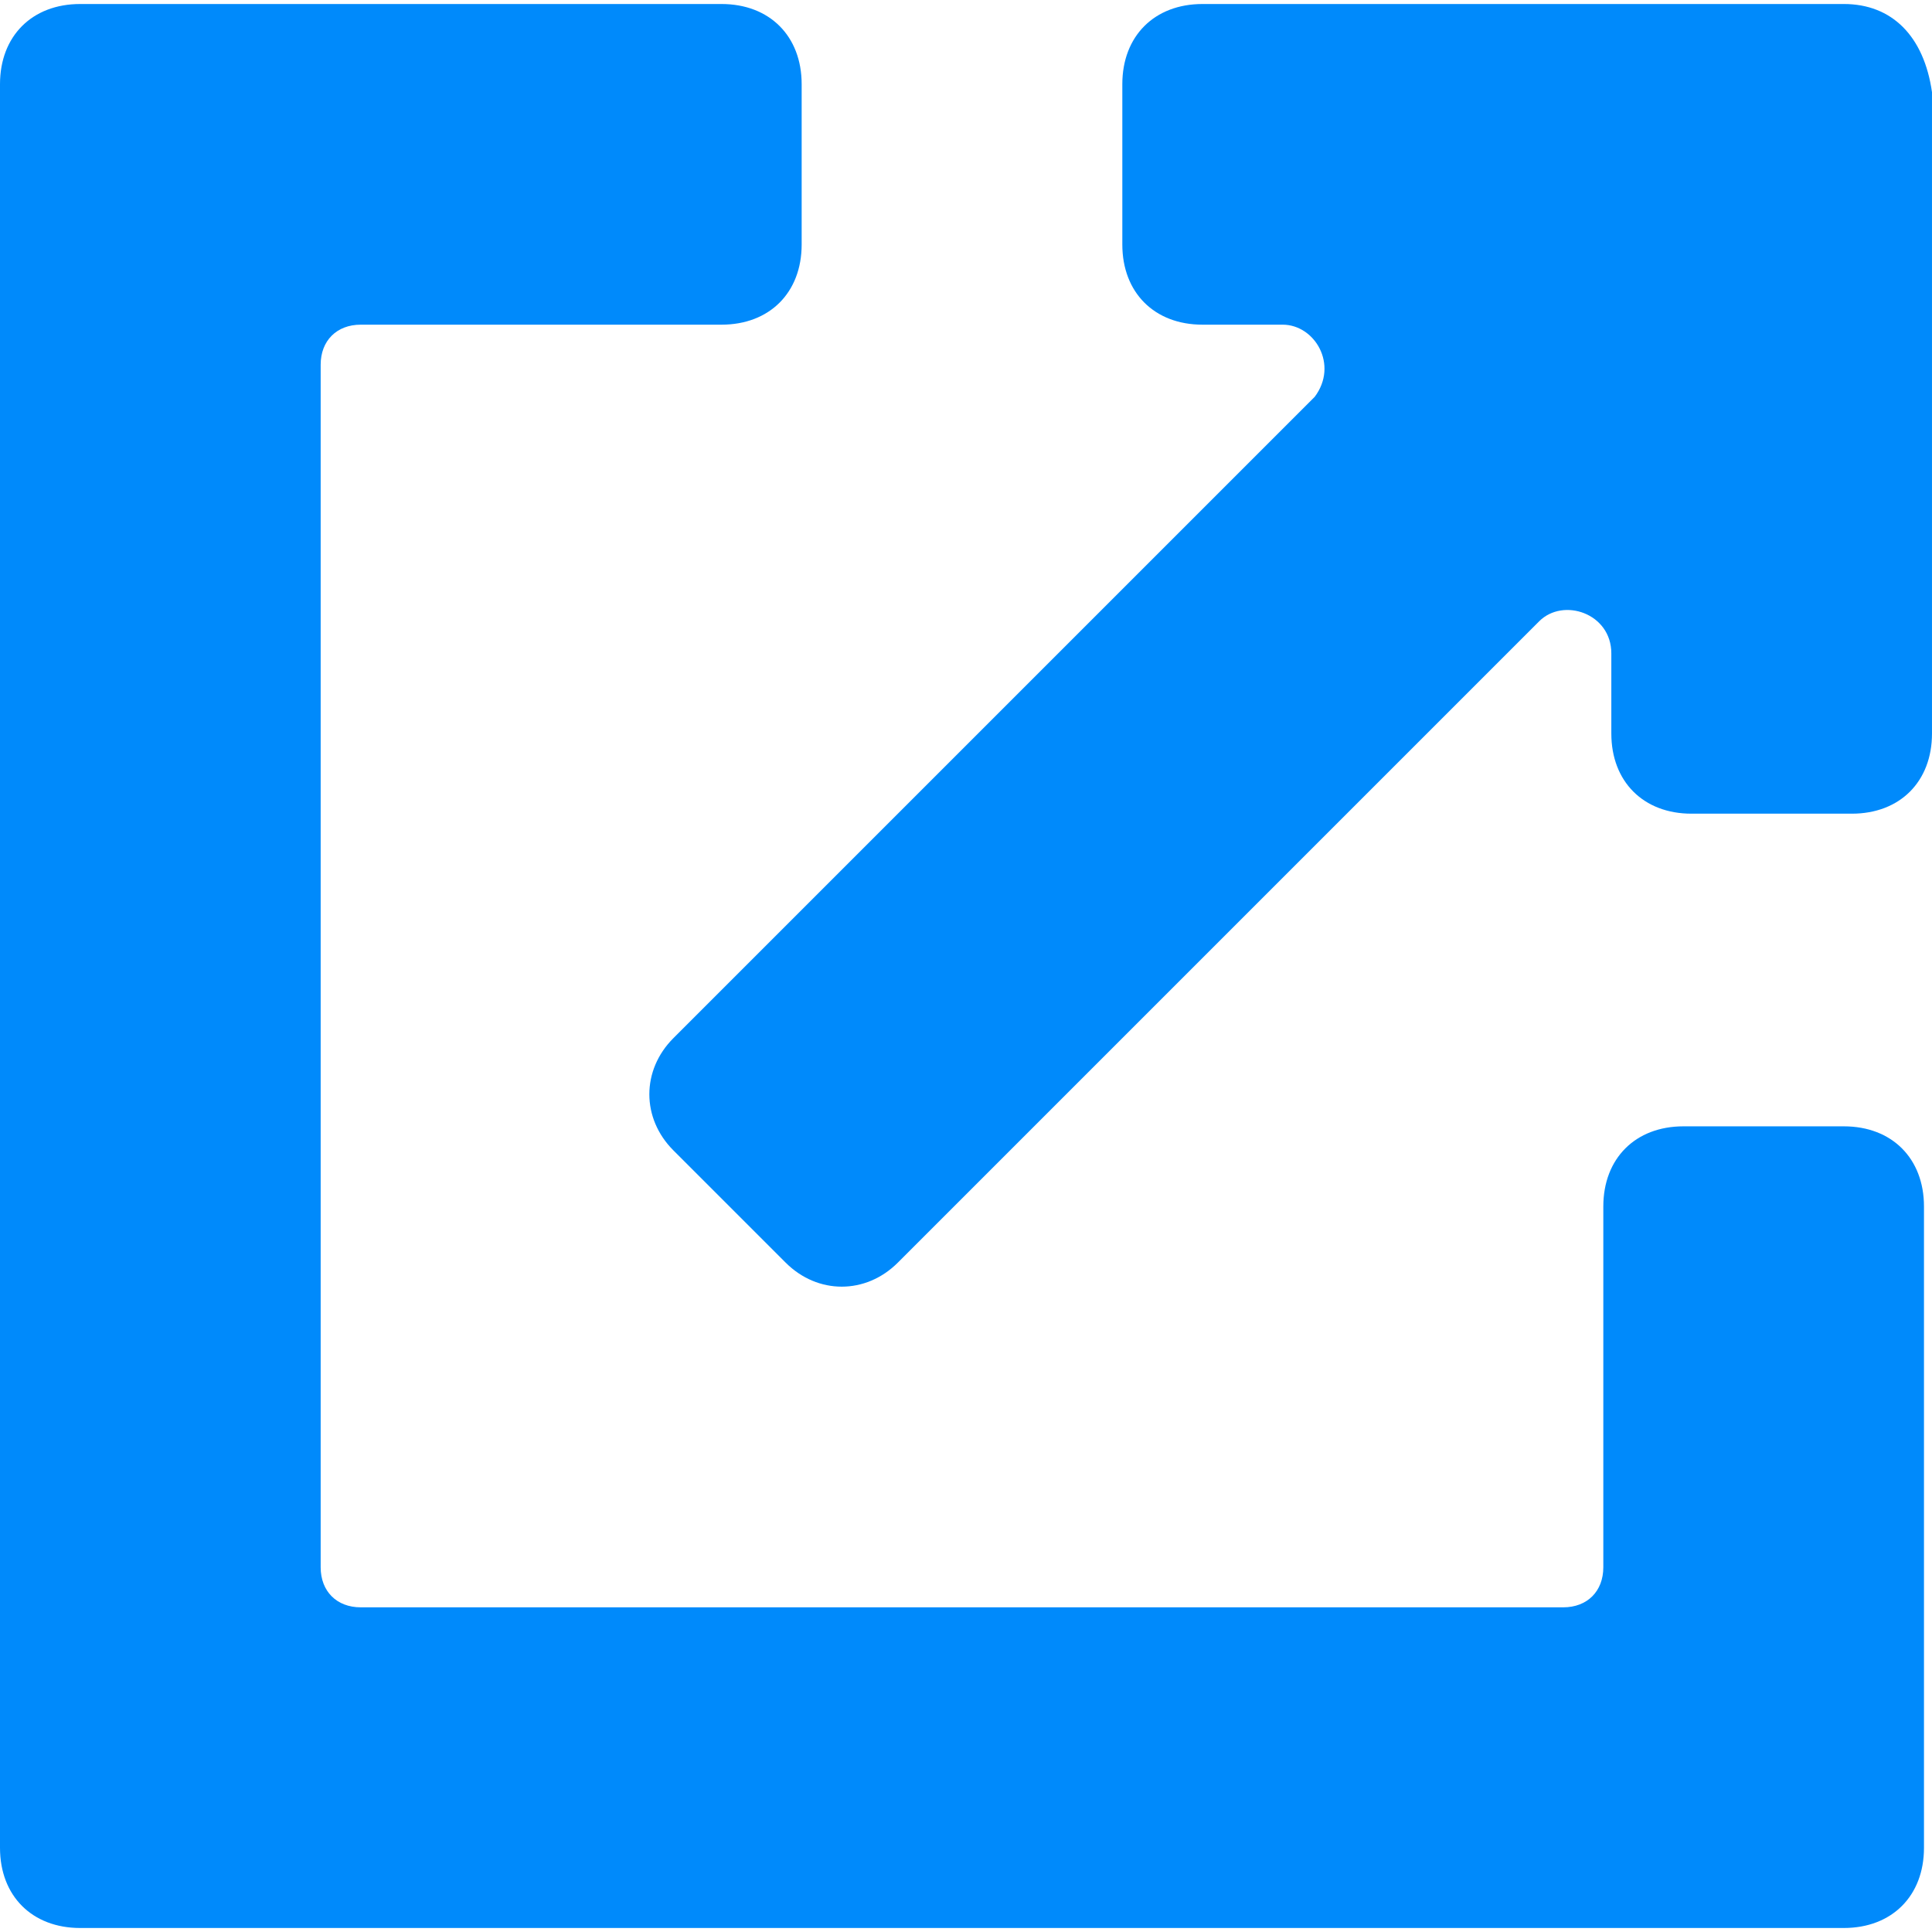 <?xml version='1.0' encoding='iso-8859-1'?>
<svg fill="#008afb" version="1.1" xmlns="http://www.w3.org/2000/svg" viewBox="0 0 24.1 24.1" xmlns:xlink="http://www.w3.org/1999/xlink" enable-background="new 0 0 24.1 24.1">
  <g>
    <path d="m23,14.05h-2c-0.6,0-1,0.4-1,1v4.5c0,0.3-0.2,0.5-0.5,0.5h-15c-0.3,0-0.5-0.2-0.5-0.5v-15c0-0.3 0.2-0.5 0.5-0.5h4.5c0.6,0 1-0.4 1-1v-2c0-0.6-0.4-1-1-1h-8c-0.6,0-1,0.4-1,1v22c0,0.6 0.4,1 1,1h22c0.6,0 1-0.4 1-1v-8c0-0.6-0.4-1-1-1z"/>
    <path d="m23,.05h-8c-0.6,0-1,0.4-1,1v2c0,0.6 0.4,1 1,1h1c0.4,0 0.7,0.5 0.4,0.9l-8,8c-0.4,0.4-0.4,1 0,1.4l1.4,1.4c0.4,0.4 1,0.4 1.4,0l8-8c0.3-0.3 0.9-0.1 0.9,0.4v1c0,0.6 0.4,1 1,1h2c0.6,0 1-0.4 1-1v-8c-0.1-0.7-0.5-1.1-1.1-1.1z"/>
  </g>
</svg>
